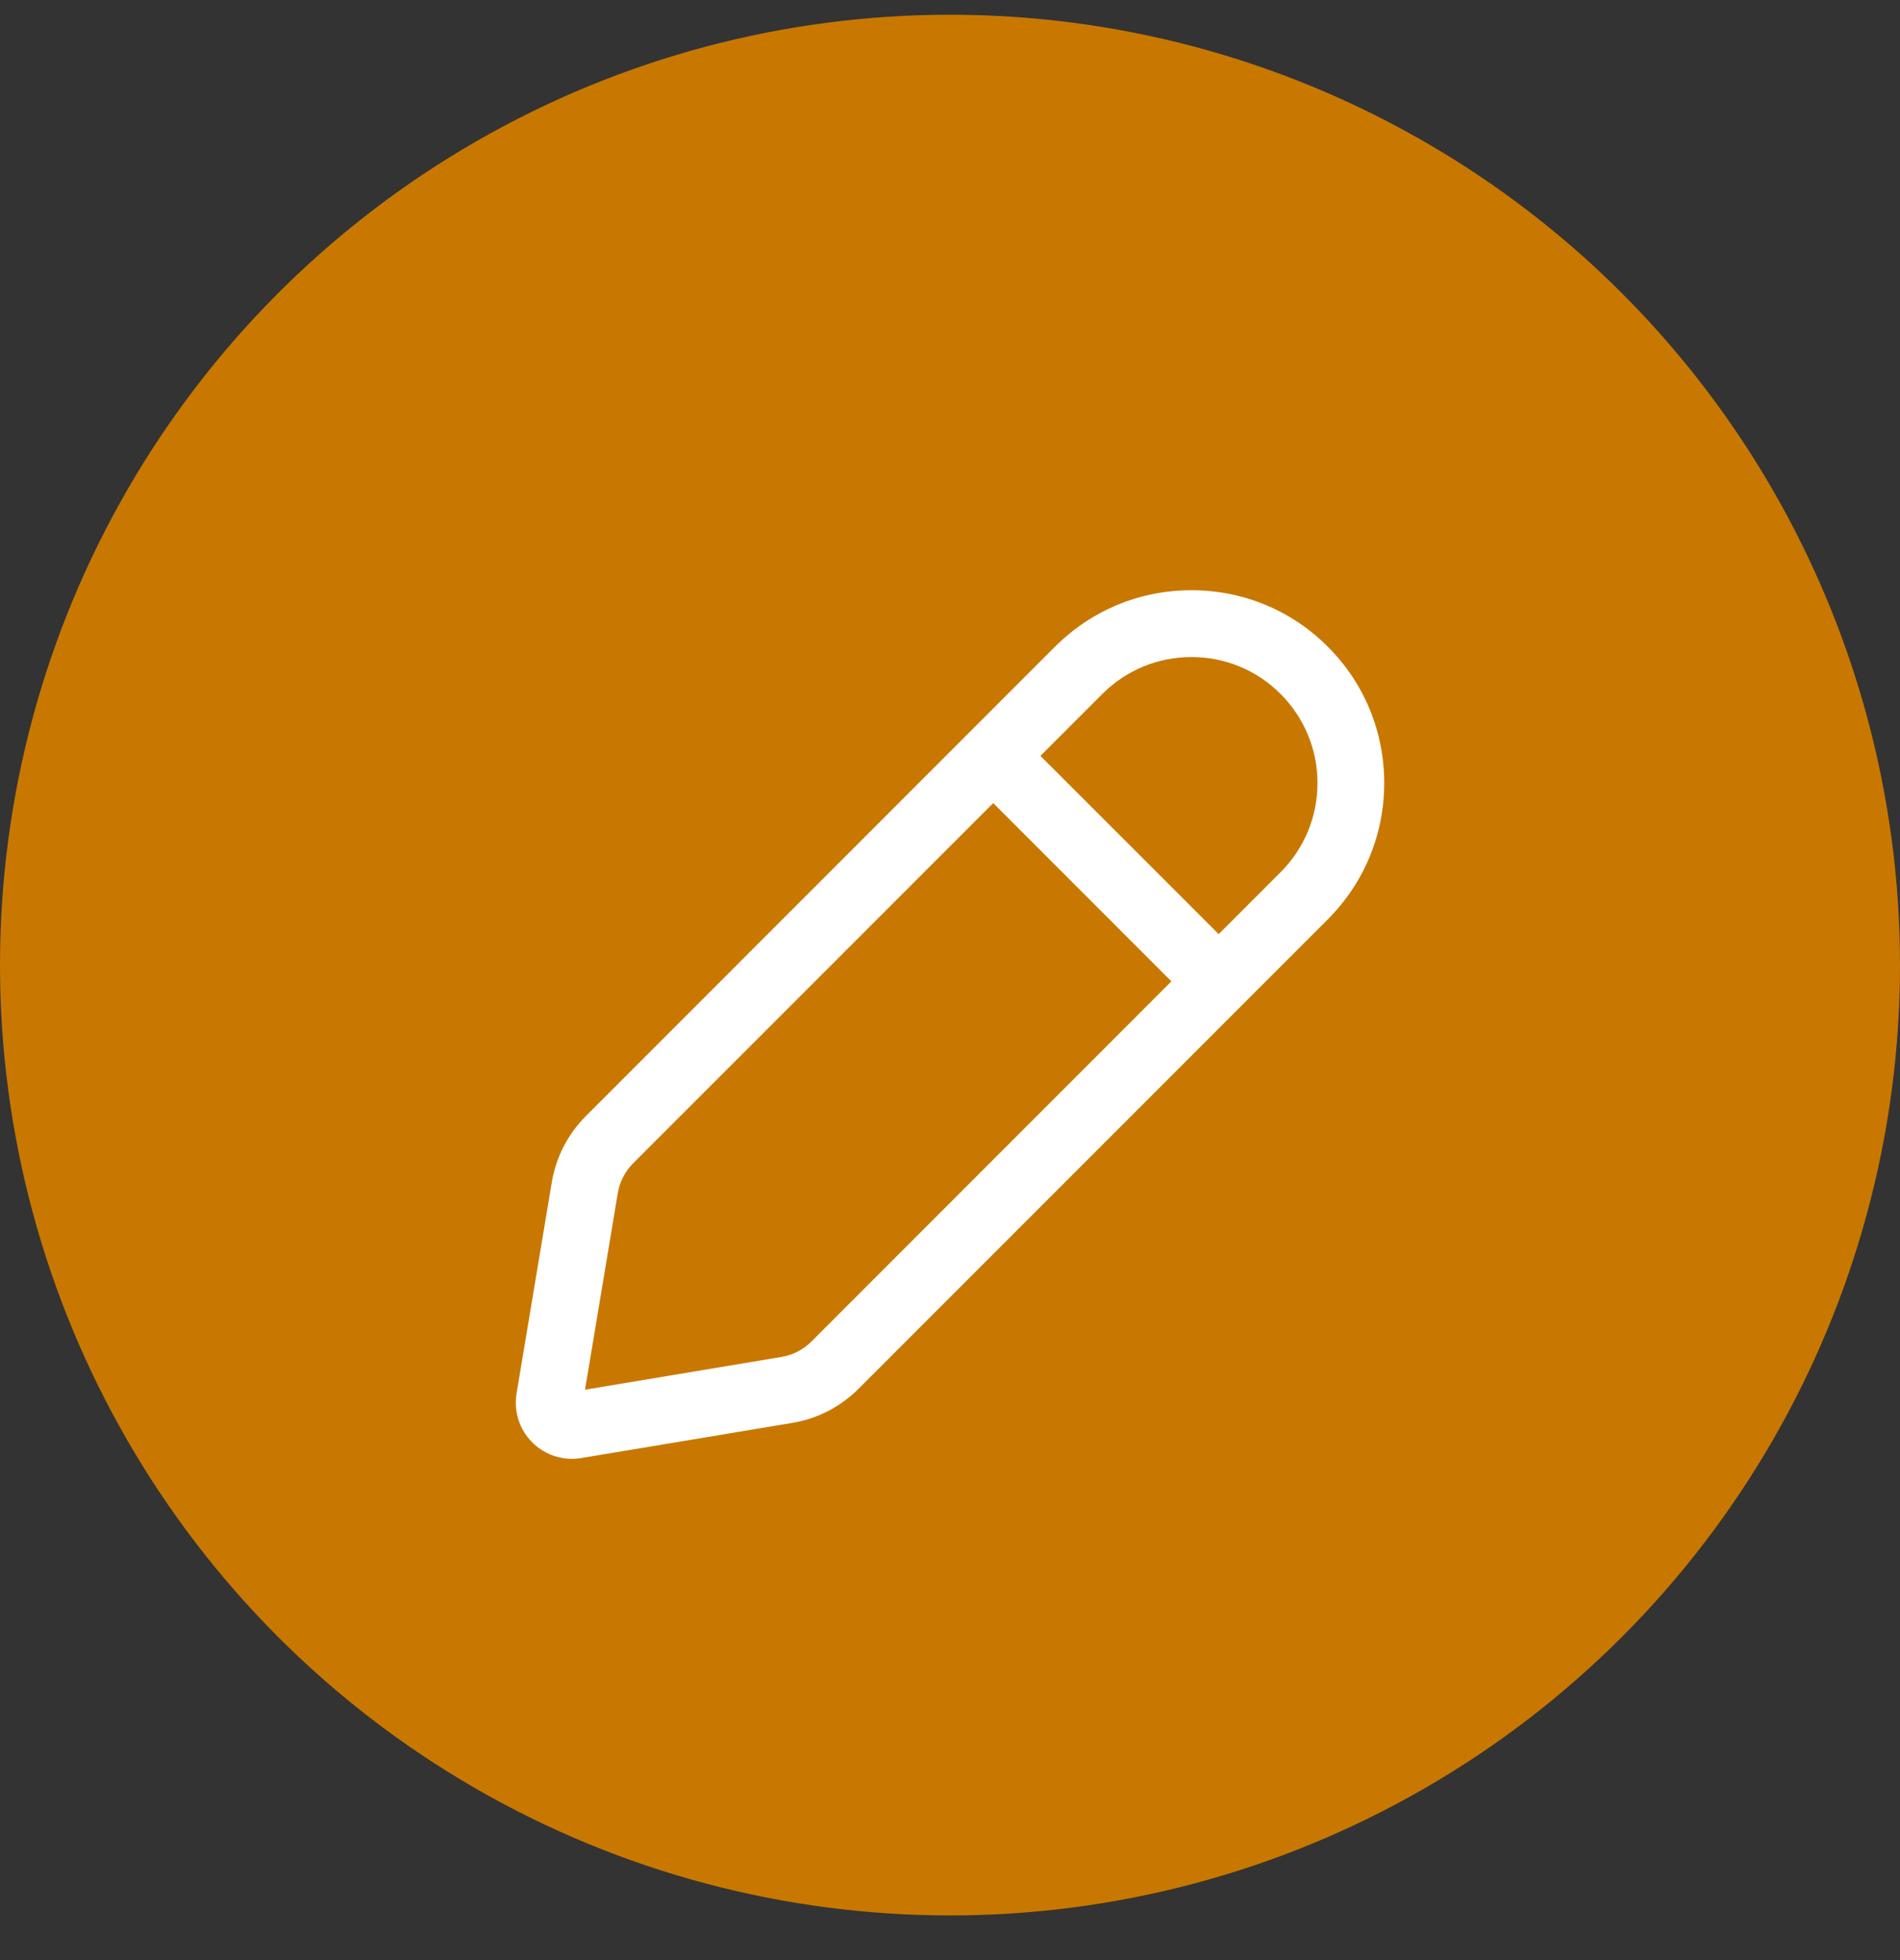 <svg width="32" height="33" viewBox="0 0 32 33" fill="none" xmlns="http://www.w3.org/2000/svg">
<rect x="0" y="0" width="32" height="33" fill="#333333" stroke="none"/>
<circle cx="16" cy="16.248" r="16" fill="#C87800"/>
<path d="M22.362 10.887C21.75 10.274 20.934 9.937 20.066 9.937C19.199 9.937 18.384 10.274 17.769 10.887L9.87 18.787C9.564 19.093 9.364 19.48 9.293 19.907L8.7 23.46C8.65 23.761 8.748 24.069 8.964 24.284C9.143 24.462 9.384 24.561 9.633 24.561C9.684 24.561 9.737 24.557 9.788 24.548L13.342 23.956C13.768 23.885 14.155 23.686 14.461 23.38L22.361 15.48C22.974 14.866 23.313 14.051 23.313 13.183C23.313 12.316 22.977 11.501 22.362 10.887ZM13.668 22.584C13.528 22.724 13.353 22.814 13.159 22.846L9.853 23.397L10.404 20.092C10.436 19.897 10.527 19.722 10.665 19.583L16.728 13.521L19.729 16.522L13.668 22.584ZM21.567 14.685L20.525 15.727L17.523 12.726L18.566 11.683C18.967 11.283 19.5 11.062 20.067 11.062C20.634 11.062 21.167 11.282 21.567 11.683C21.968 12.085 22.189 12.617 22.189 13.184C22.189 13.751 21.968 14.284 21.567 14.685Z" fill="white"/>
</svg>
